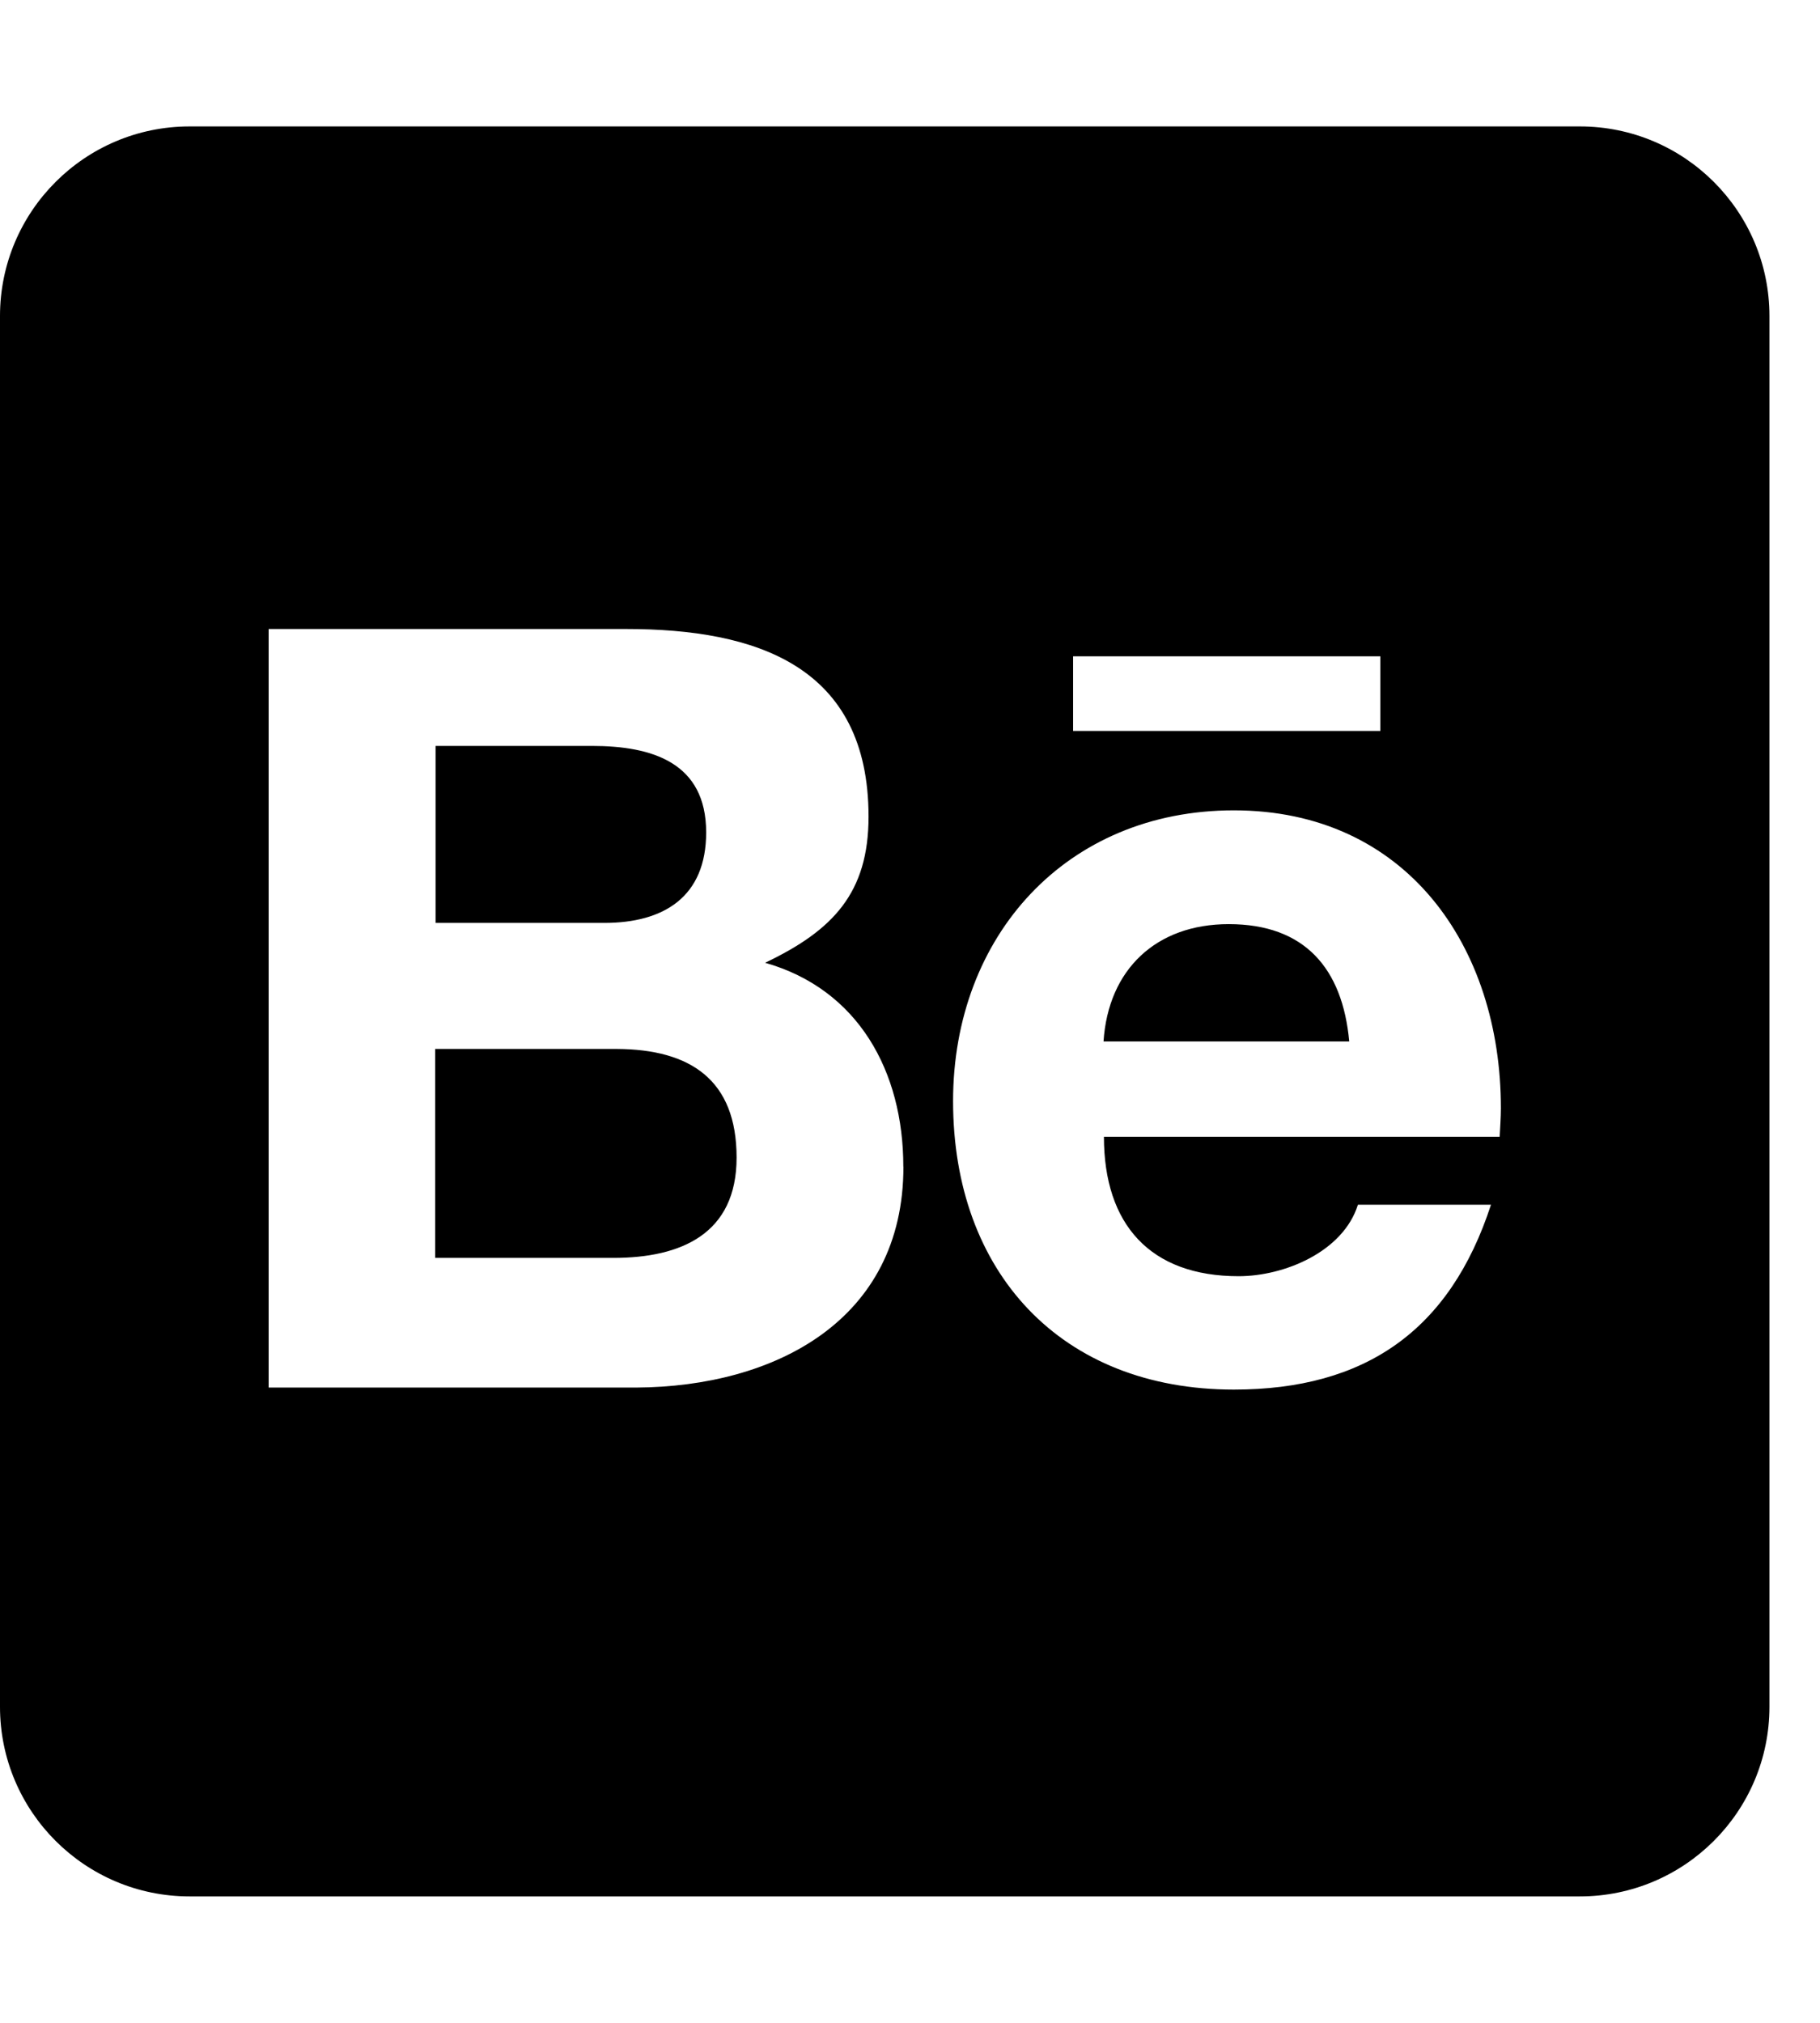 <svg xmlns="http://www.w3.org/2000/svg" width="18" height="20" viewBox="0 0 18 20">
<path d="M7.285 11.445c0 0.754-0.547 0.992-1.219 0.992h-1.762v-2.066h1.797c0.727 0.004 1.184 0.305 1.184 1.074zM6.984 8.23c0-0.691-0.535-0.855-1.129-0.855h-1.547v1.75h1.668c0.59 0 1.008-0.258 1.008-0.895zM12.152 9.137c-0.715 0-1.191 0.445-1.238 1.16h2.43c-0.066-0.723-0.441-1.16-1.191-1.16zM17.5 3.125v13.75c0 1.035-0.84 1.875-1.875 1.875h-13.75c-1.035 0-1.875-0.84-1.875-1.875v-13.75c0-1.035 0.84-1.875 1.875-1.875h13.75c1.035 0 1.875 0.84 1.875 1.875zM10.613 7.227h3.039v-0.738h-3.039v0.738zM8.934 11.535c0-0.941-0.445-1.754-1.367-2.016 0.672-0.32 1.023-0.691 1.023-1.445 0-1.492-1.113-1.855-2.398-1.855h-3.535v7.5h3.637c1.363-0.008 2.641-0.66 2.641-2.184zM14.844 10.957c0-1.605-0.941-2.945-2.641-2.945-1.656 0-2.777 1.242-2.777 2.875 0 1.691 1.066 2.852 2.777 2.852 1.297 0 2.137-0.582 2.543-1.828h-1.316c-0.145 0.465-0.727 0.707-1.18 0.707-0.875 0-1.332-0.512-1.332-1.379h3.914c0.004-0.090 0.012-0.188 0.012-0.281z"></path>
</svg>
